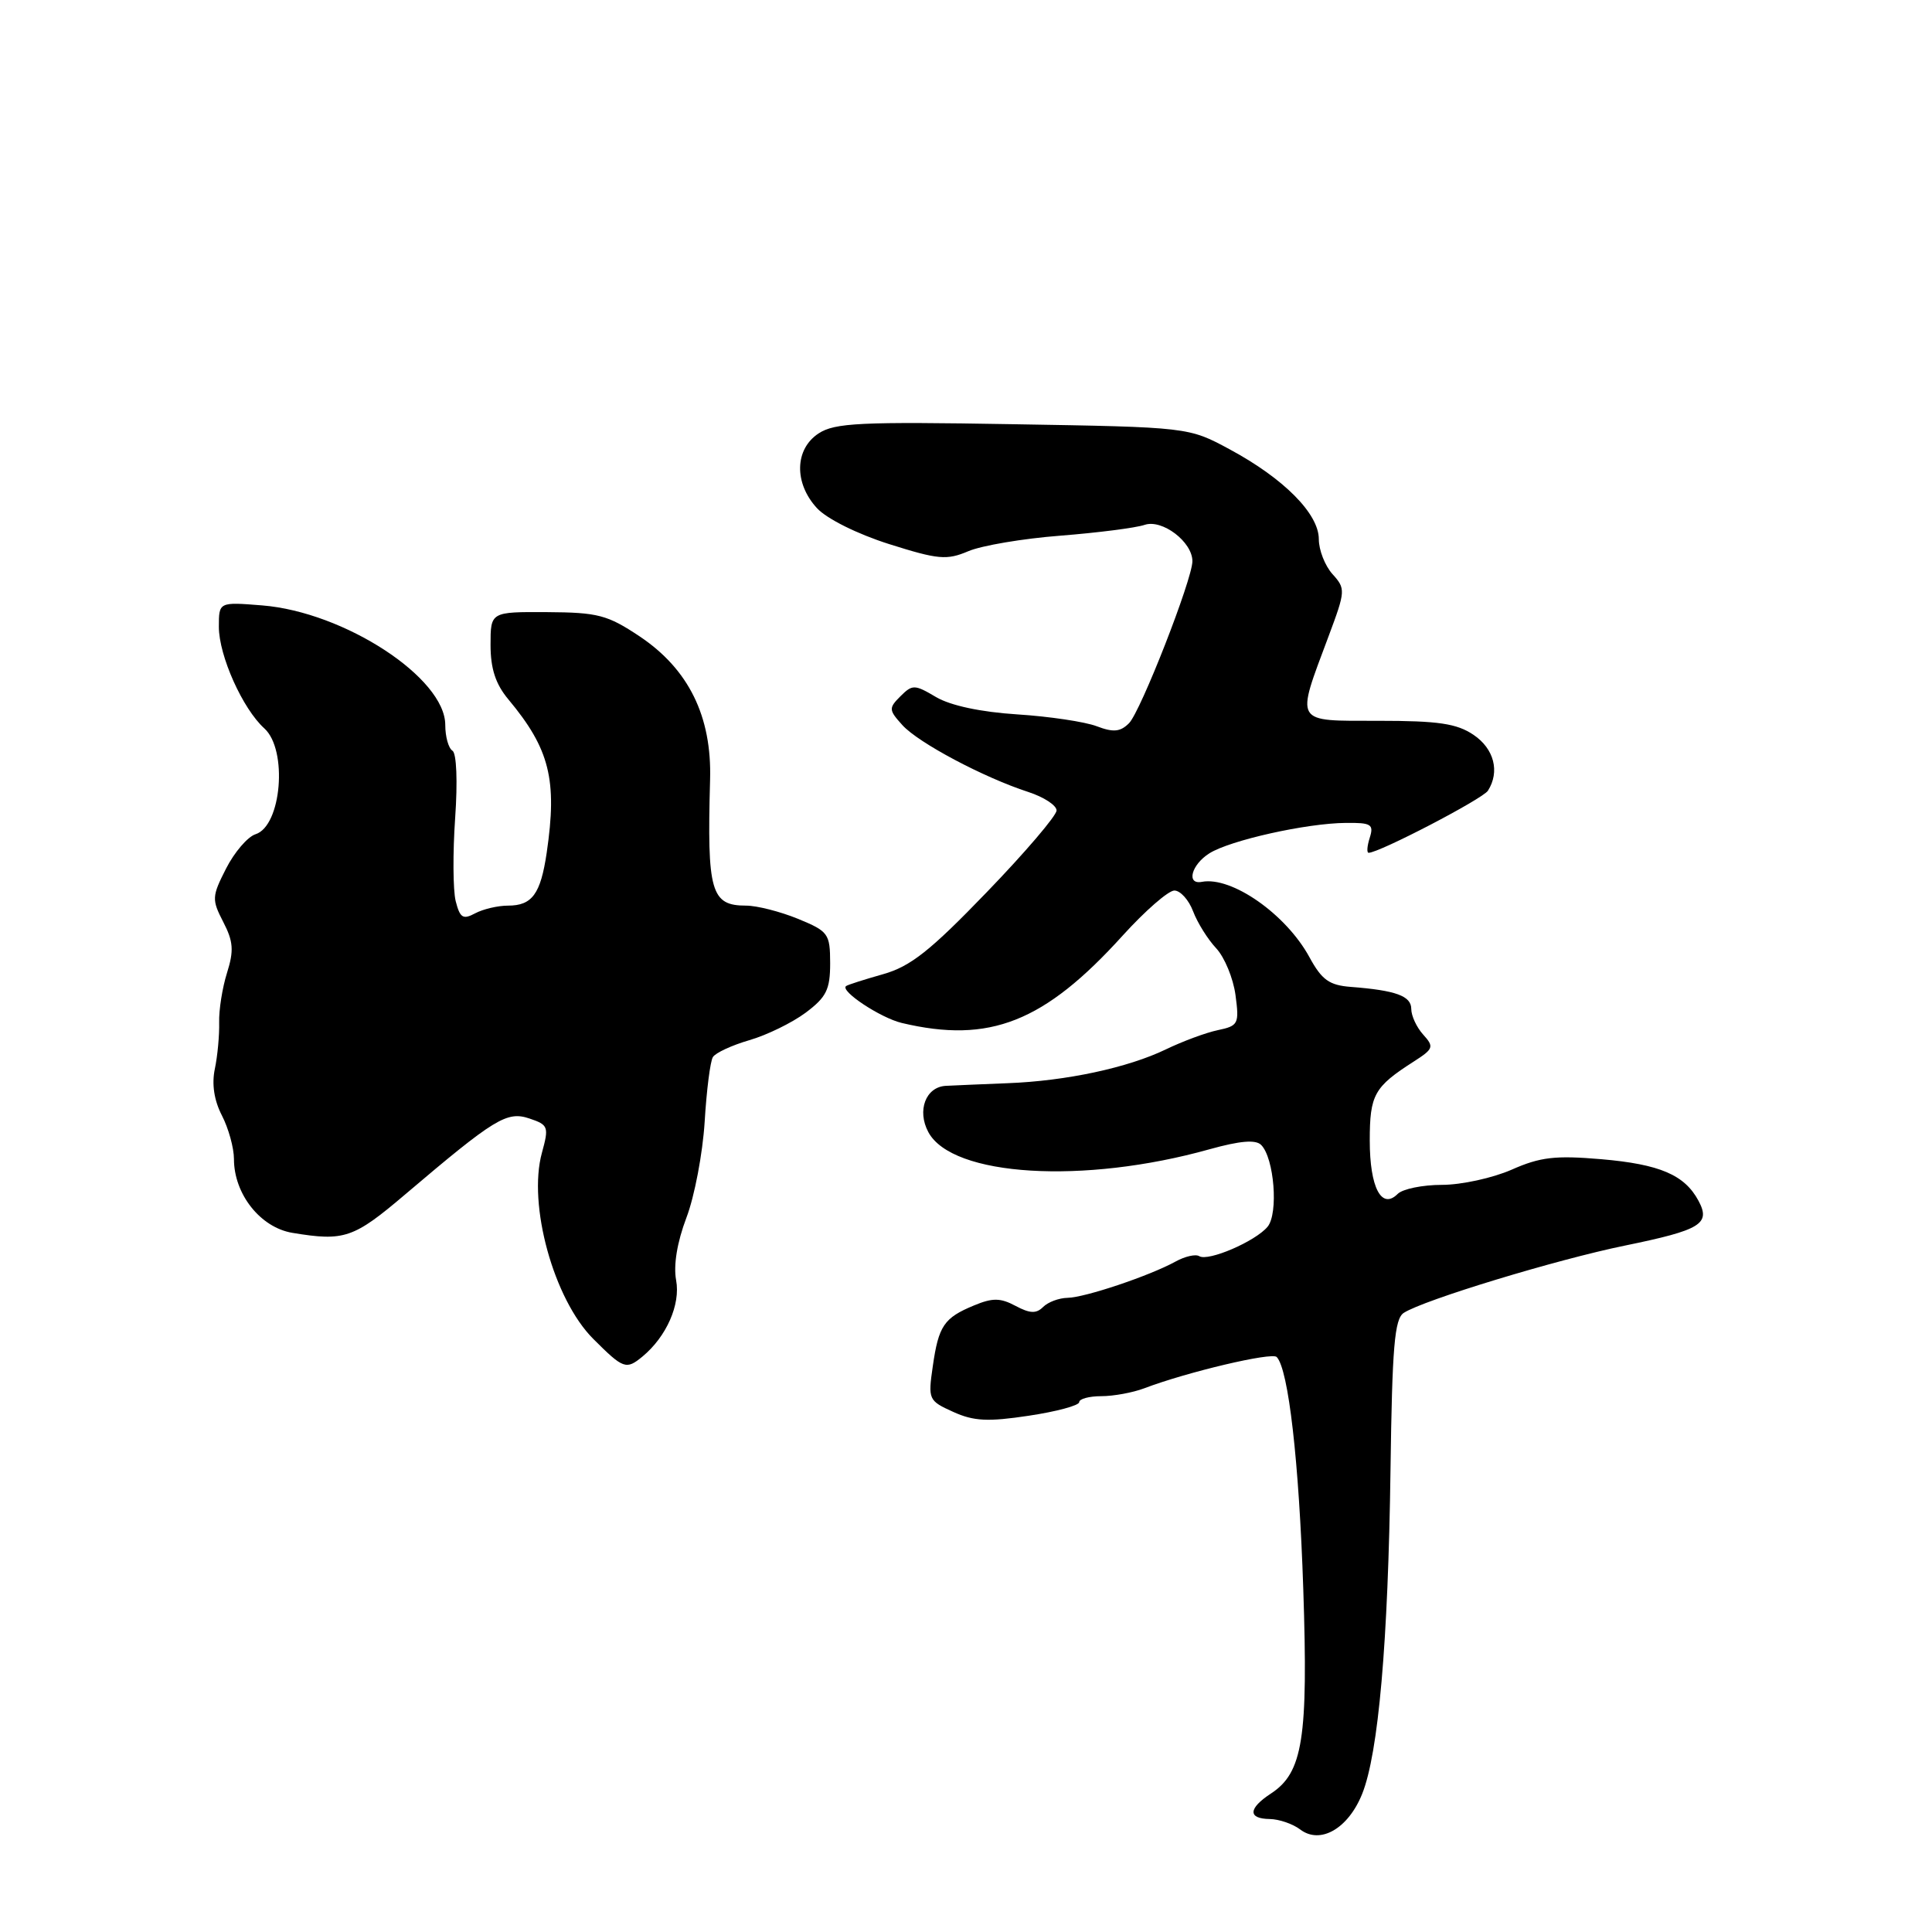 <?xml version="1.0" encoding="UTF-8" standalone="no"?>
<!DOCTYPE svg PUBLIC "-//W3C//DTD SVG 1.1//EN" "http://www.w3.org/Graphics/SVG/1.1/DTD/svg11.dtd" >
<svg xmlns="http://www.w3.org/2000/svg" xmlns:xlink="http://www.w3.org/1999/xlink" version="1.1" viewBox="0 0 256 256">
 <g >
 <path fill="currentColor"
d=" M 180.49 237.71 C 182.65 232.33 183.94 217.64 184.25 194.71 C 184.47 178.46 184.78 174.75 186.01 173.96 C 188.66 172.25 206.24 166.90 215.34 165.04 C 225.38 162.98 226.70 162.17 225.06 159.11 C 223.22 155.68 219.94 154.27 212.18 153.60 C 206.08 153.08 204.09 153.31 200.30 154.99 C 197.79 156.09 193.64 157.00 191.07 157.00 C 188.50 157.00 185.86 157.54 185.20 158.20 C 183.06 160.34 181.50 157.35 181.50 151.13 C 181.50 145.06 182.08 144.02 187.33 140.66 C 189.95 138.98 190.05 138.71 188.58 137.09 C 187.71 136.13 187.00 134.60 187.00 133.69 C 187.00 131.97 184.96 131.23 179.00 130.77 C 176.13 130.55 175.15 129.85 173.50 126.82 C 170.41 121.14 163.19 116.09 159.25 116.85 C 157.15 117.25 157.86 114.57 160.25 113.07 C 163.00 111.34 173.12 109.08 178.32 109.04 C 181.69 109.00 182.06 109.23 181.50 111.00 C 181.15 112.10 181.08 113.00 181.35 113.00 C 182.75 113.00 196.47 105.86 197.16 104.77 C 198.76 102.25 197.98 99.21 195.25 97.37 C 193.03 95.87 190.59 95.51 182.67 95.51 C 171.34 95.50 171.66 96.04 176.05 84.29 C 178.30 78.27 178.31 78.01 176.56 76.07 C 175.57 74.97 174.75 72.89 174.75 71.44 C 174.75 68.08 170.12 63.41 162.96 59.55 C 157.50 56.60 157.50 56.60 134.22 56.21 C 114.01 55.86 110.61 56.03 108.47 57.43 C 105.29 59.51 105.19 64.01 108.25 67.33 C 109.55 68.74 113.58 70.75 117.80 72.09 C 124.32 74.15 125.45 74.25 128.30 73.04 C 130.06 72.29 135.55 71.36 140.50 70.98 C 145.45 70.59 150.47 69.95 151.66 69.55 C 153.99 68.75 158.00 71.80 158.00 74.36 C 158.00 76.75 151.14 94.29 149.60 95.83 C 148.45 96.98 147.53 97.07 145.32 96.23 C 143.77 95.64 139.03 94.93 134.79 94.66 C 129.95 94.35 125.95 93.49 124.04 92.37 C 121.19 90.68 120.90 90.68 119.32 92.25 C 117.74 93.83 117.75 94.07 119.57 96.08 C 121.69 98.43 130.36 103.03 136.25 104.94 C 138.31 105.61 140.00 106.71 140.00 107.39 C 140.00 108.07 135.84 112.95 130.75 118.22 C 123.25 126.00 120.65 128.06 117.00 129.09 C 114.53 129.79 112.32 130.49 112.11 130.66 C 111.26 131.29 116.67 134.88 119.50 135.55 C 131.13 138.31 138.38 135.44 148.76 123.97 C 151.73 120.69 154.82 118.00 155.61 118.00 C 156.40 118.00 157.52 119.24 158.09 120.75 C 158.66 122.26 160.04 124.47 161.15 125.65 C 162.26 126.84 163.41 129.62 163.71 131.85 C 164.22 135.67 164.09 135.93 161.37 136.50 C 159.79 136.83 156.70 137.98 154.50 139.04 C 149.46 141.48 141.26 143.24 133.50 143.53 C 130.20 143.66 126.52 143.82 125.32 143.88 C 122.66 144.03 121.48 147.16 123.01 150.01 C 126.16 155.90 143.59 156.96 160.28 152.28 C 164.31 151.16 166.38 150.98 167.11 151.71 C 168.84 153.44 169.42 160.79 167.96 162.55 C 166.35 164.49 160.10 167.18 158.91 166.45 C 158.43 166.15 157.02 166.47 155.77 167.16 C 152.34 169.05 143.77 171.93 141.45 171.97 C 140.32 171.99 138.87 172.53 138.22 173.18 C 137.31 174.09 136.47 174.05 134.57 173.04 C 132.57 171.97 131.53 171.95 129.08 172.97 C 125.08 174.62 124.37 175.67 123.60 181.03 C 122.96 185.44 123.03 185.60 126.30 187.08 C 129.03 188.32 130.90 188.41 136.33 187.59 C 140.00 187.04 143.00 186.23 143.00 185.79 C 143.00 185.36 144.32 185.00 145.93 185.00 C 147.55 185.00 150.10 184.53 151.61 183.96 C 157.29 181.80 168.53 179.14 169.17 179.81 C 170.73 181.42 172.13 193.68 172.69 210.54 C 173.35 230.34 172.64 234.88 168.41 237.65 C 165.39 239.63 165.32 240.99 168.25 241.03 C 169.49 241.05 171.30 241.67 172.29 242.42 C 174.94 244.43 178.64 242.31 180.49 237.71 Z  M 85.13 179.75 C 88.31 177.12 90.19 172.85 89.59 169.64 C 89.22 167.66 89.72 164.61 90.95 161.36 C 92.03 158.54 93.11 152.82 93.37 148.66 C 93.62 144.49 94.11 140.63 94.46 140.07 C 94.80 139.51 96.98 138.50 99.29 137.83 C 101.61 137.16 104.96 135.52 106.75 134.19 C 109.50 132.13 110.00 131.13 110.00 127.63 C 109.99 123.71 109.77 123.41 105.74 121.75 C 103.39 120.79 100.30 120.00 98.86 120.00 C 94.20 120.00 93.68 118.17 94.09 103.31 C 94.33 94.92 91.25 88.67 84.75 84.32 C 80.49 81.48 79.23 81.15 72.50 81.11 C 65.00 81.07 65.00 81.07 65.00 85.46 C 65.00 88.60 65.67 90.65 67.36 92.67 C 72.84 99.24 73.86 103.33 72.44 113.00 C 71.63 118.47 70.51 120.00 67.31 120.00 C 65.97 120.00 64.01 120.46 62.96 121.02 C 61.34 121.89 60.95 121.63 60.38 119.40 C 60.02 117.94 59.99 112.99 60.31 108.40 C 60.65 103.53 60.50 99.81 59.95 99.47 C 59.43 99.15 59.00 97.61 59.00 96.06 C 59.00 89.82 45.64 81.10 34.75 80.22 C 29.00 79.76 29.00 79.76 29.00 83.06 C 29.00 86.88 32.15 93.92 35.03 96.52 C 38.15 99.35 37.31 109.45 33.86 110.54 C 32.82 110.87 31.06 112.92 29.96 115.08 C 28.07 118.79 28.05 119.19 29.58 122.16 C 30.92 124.75 31.01 125.96 30.08 128.91 C 29.46 130.88 28.99 133.85 29.04 135.50 C 29.08 137.15 28.83 139.90 28.47 141.62 C 28.04 143.65 28.37 145.81 29.41 147.82 C 30.28 149.51 31.00 152.11 31.00 153.58 C 31.00 158.23 34.51 162.66 38.75 163.36 C 45.64 164.50 46.85 164.08 53.72 158.24 C 65.58 148.17 67.17 147.20 70.16 148.21 C 72.66 149.05 72.75 149.31 71.81 152.74 C 69.91 159.62 73.37 172.17 78.61 177.41 C 82.60 181.40 82.97 181.53 85.13 179.75 Z "/>
</g>
</svg>